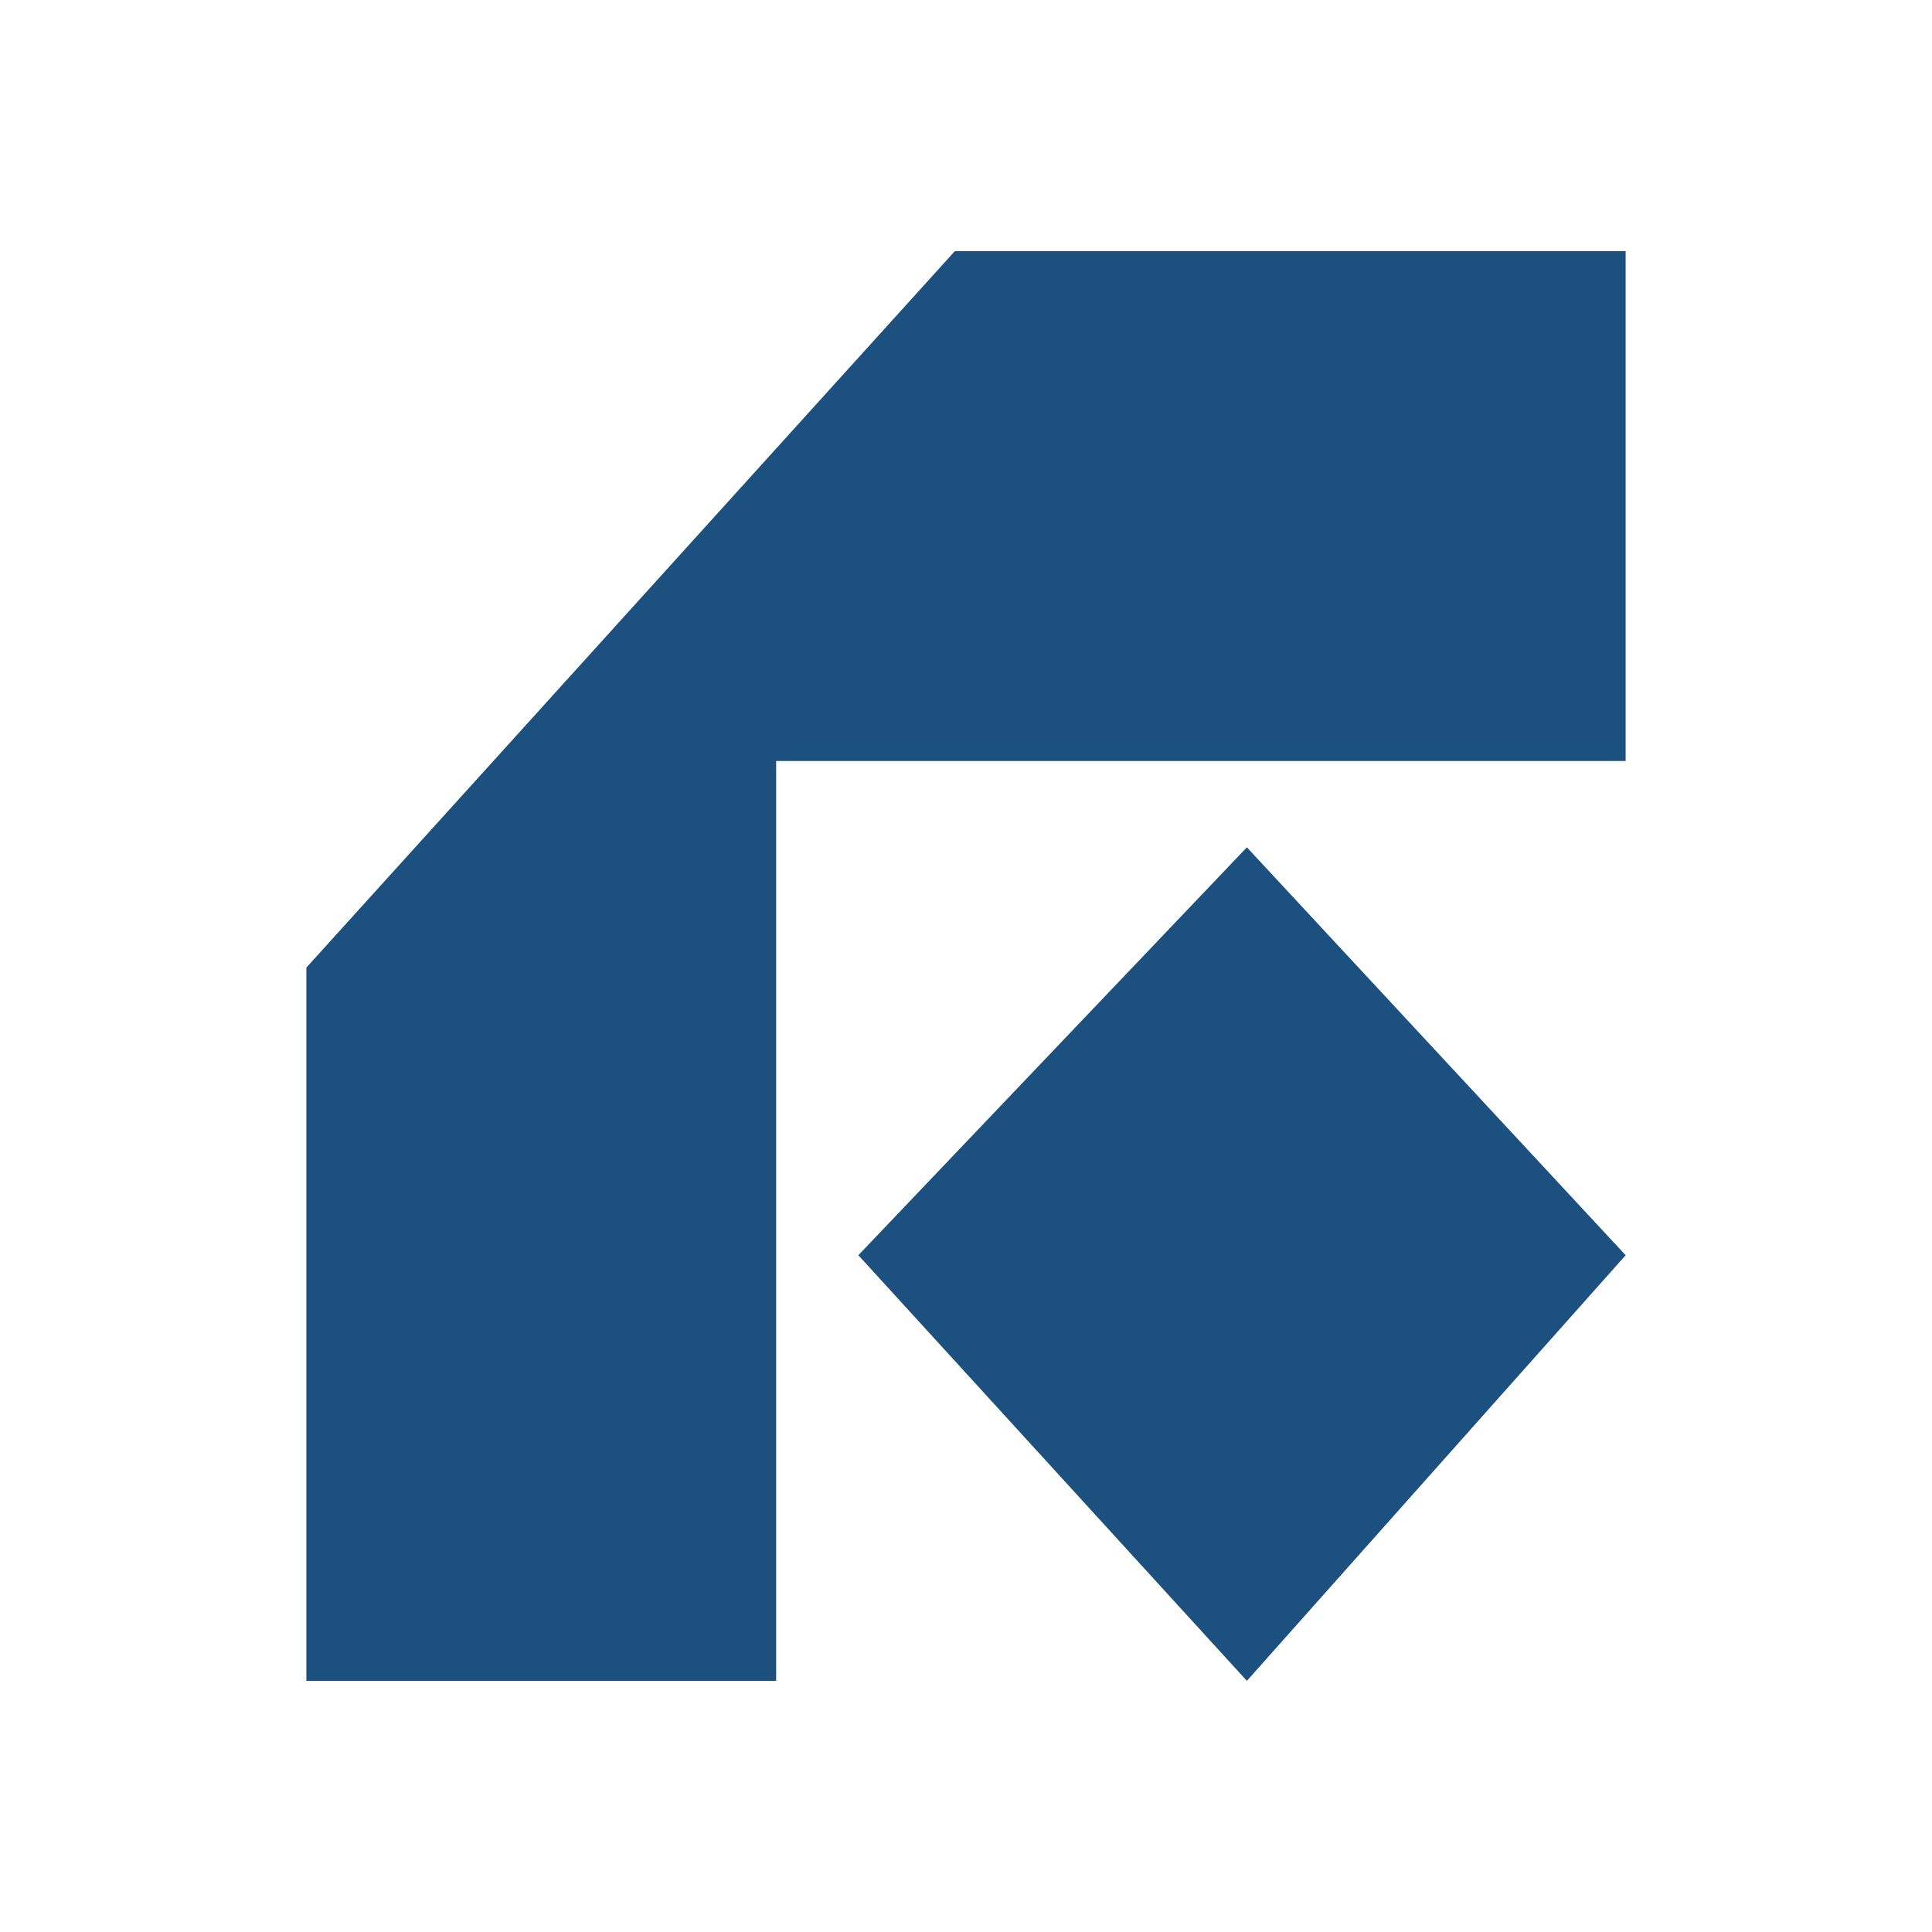<?xml version="1.0" encoding="UTF-8"?>
<svg width="700px" height="700px" viewBox="0 0 700 700" version="1.1" xmlns="http://www.w3.org/2000/svg" xmlns:xlink="http://www.w3.org/1999/xlink">
    <title>irelia</title>
    <g id="irelia" stroke="none" stroke-width="1" fill="none" fill-rule="evenodd">
        <g id="Group" transform="translate(111, 91)" fill="#1C507F">
            <polygon id="Path-8" points="234.948 0 8.45335324e-15 259.582 0 518 170.214 518 170.214 184.721 478 184.721 478 0"></polygon>
            <polygon id="Path-9" points="340.766 216 200 363.791 340.766 518 478 363.791"></polygon>
        </g>
    </g>
</svg>